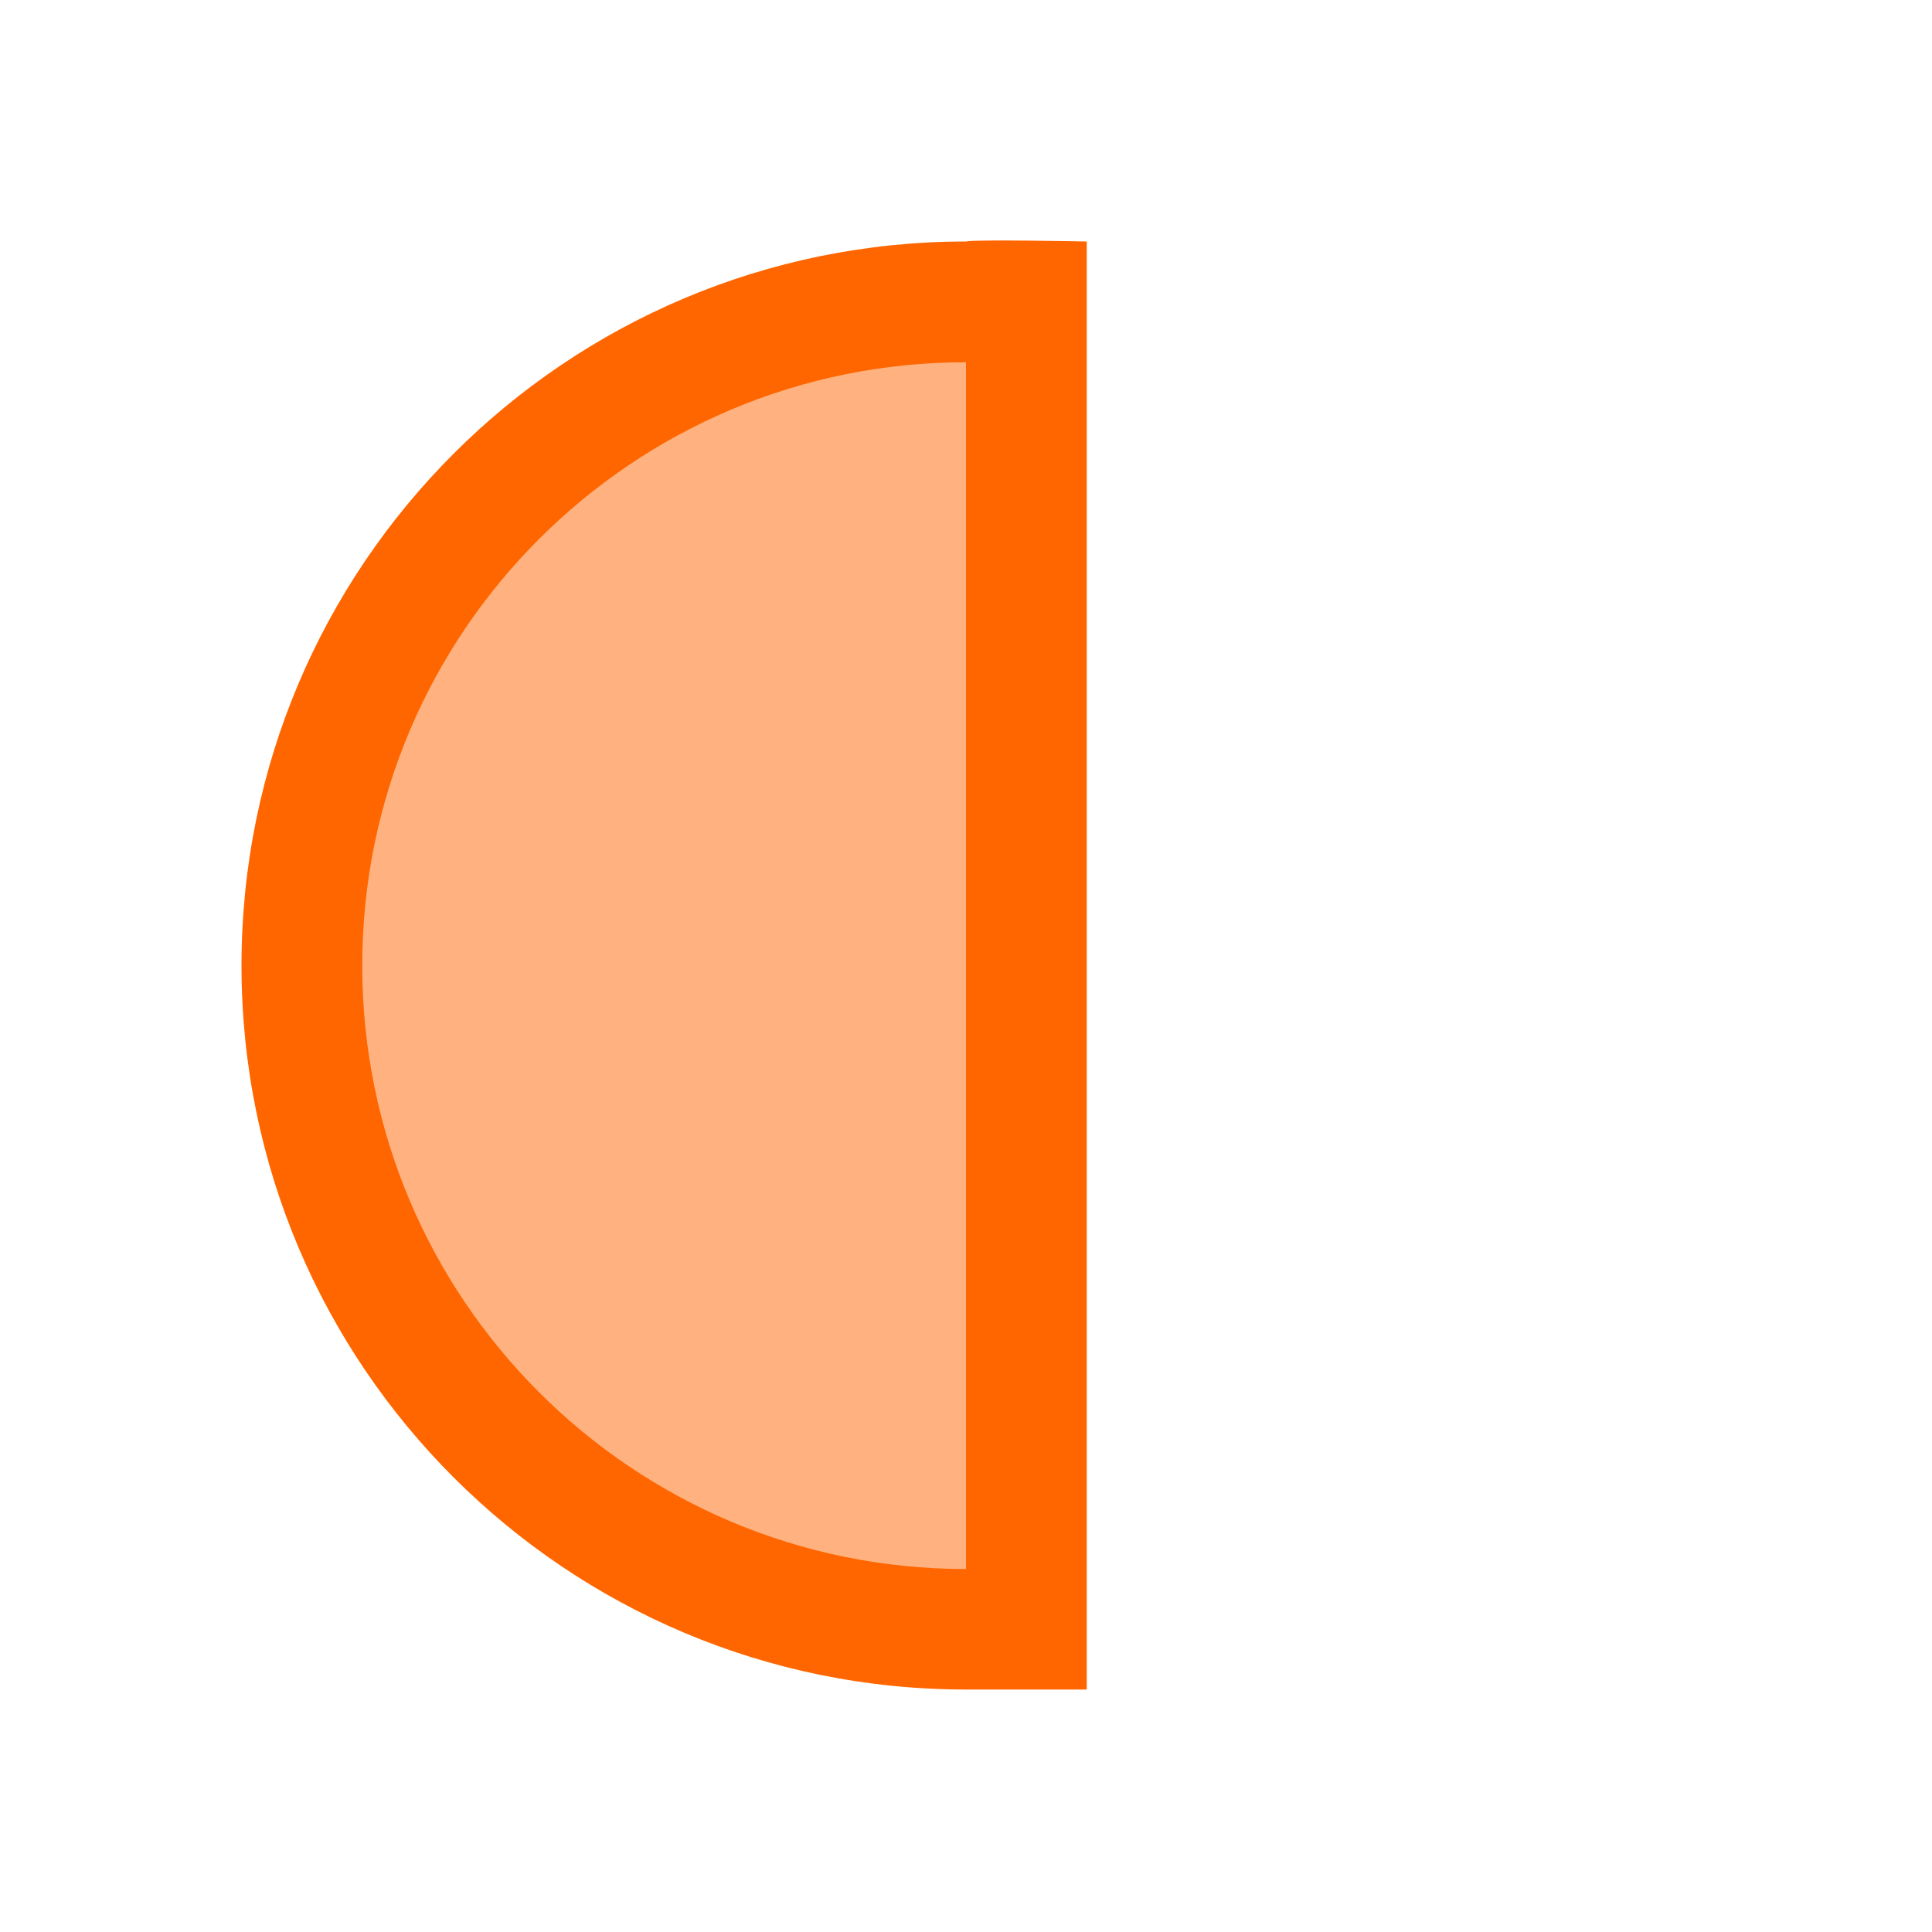 <svg version="1.1" viewBox="0 0 16 16" xmlns="http://www.w3.org/2000/svg">
    <defs>
        <style type="text/css" id="current-color-scheme">.ColorScheme-Text {
        color:#232629;
      }</style>
    </defs>
    <path class="ColorScheme-Text" d="m9 13.992h-1c-3.314 0-6-2.684-6-5.996 0-3.311 2.686-5.996 6-5.996 0.069-0.019 1 0 1 0v10.992zm-1-0.999v-9.993c-2.761 0-5 2.237-5 4.997s2.239 4.997 5 4.997" fill="#ff6600"/>
    <path d="m7.899 13.458c-1.262-0.143-2.75-0.81-3.653-1.637-0.609-0.557-1.16-1.352-1.456-2.097-0.221-0.557-0.24-0.694-0.242-1.739-0.002-1.046 0.017-1.182 0.238-1.749 0.818-2.096 2.857-3.525 5.39-3.777l0.512-0.051v5.568c0 4.409-0.022 5.566-0.107 5.558-0.059-0.005-0.366-0.039-0.682-0.075z" class="ColorScheme-Text" fill="#ff6600" fill-opacity=".502"/>
</svg>
